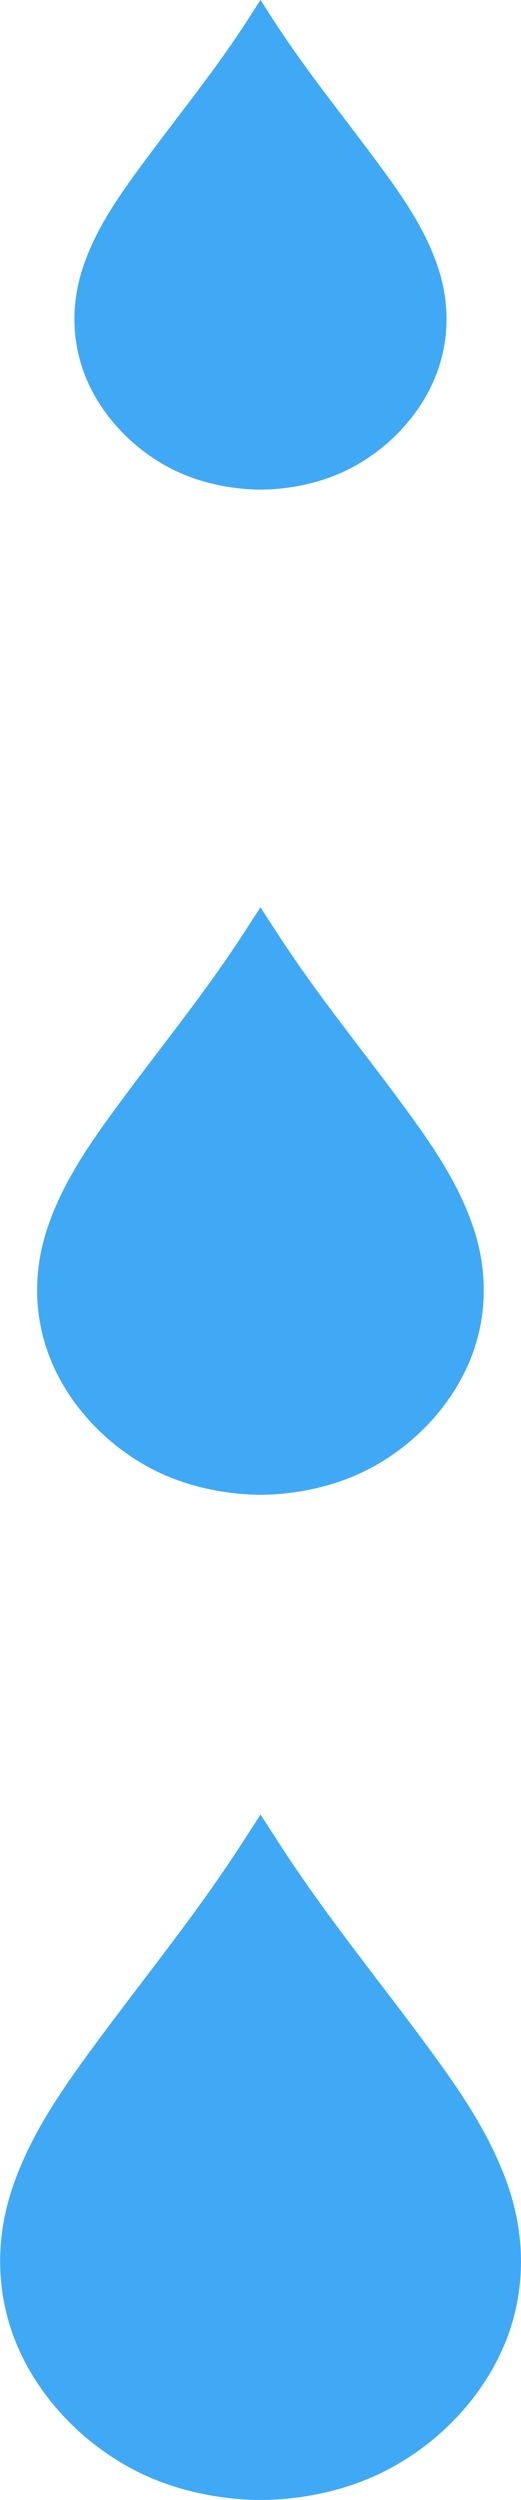<svg xmlns="http://www.w3.org/2000/svg" viewBox="0 0 7.739 37.1" enable-background="new 0 0 7.739 37.1"><g><path fill="#3FA9F5" d="M6.514 3.993c-.168-.521-.466-.973-.762-1.383-.21-.29-.423-.569-.628-.839-.373-.489-.725-.951-1.063-1.475l-.192-.296-.191.296c-.338.524-.69.986-1.063 1.475-.205.27-.418.549-.628.839-.297.41-.595.862-.763 1.383-.16.498-.158 1.014.007 1.492.22.636.738 1.199 1.384 1.506.369.175.814.272 1.254.275.44-.002.885-.1 1.254-.275.646-.307 1.164-.87 1.384-1.506.165-.478.168-.994.007-1.492zM7.044 18.256c-.202-.625-.56-1.167-.916-1.66-.252-.348-.507-.683-.754-1.007-.447-.587-.869-1.141-1.275-1.77l-.23-.355-.23.355c-.406.629-.828 1.183-1.275 1.77-.247.324-.502.658-.754 1.007-.356.493-.714 1.035-.916 1.66-.193.598-.19 1.217.009 1.79.264.763.885 1.439 1.661 1.807.443.209.977.327 1.505.33.528-.003 1.062-.12 1.505-.33.775-.368 1.396-1.043 1.661-1.807.198-.572.201-1.192.009-1.79zM7.573 32.519c-.236-.73-.653-1.362-1.068-1.937-.294-.406-.592-.797-.88-1.174-.521-.685-1.014-1.331-1.487-2.065l-.268-.415-.268.415c-.473.734-.966 1.38-1.487 2.065-.288.378-.585.768-.879 1.174-.415.575-.833 1.207-1.068 1.937-.225.698-.221 1.42.01 2.089.308.89 1.033 1.678 1.937 2.108.517.244 1.14.381 1.756.385.616-.003 1.239-.14 1.756-.385.905-.429 1.629-1.217 1.937-2.108.23-.668.233-1.391.009-2.089z"/></g></svg>